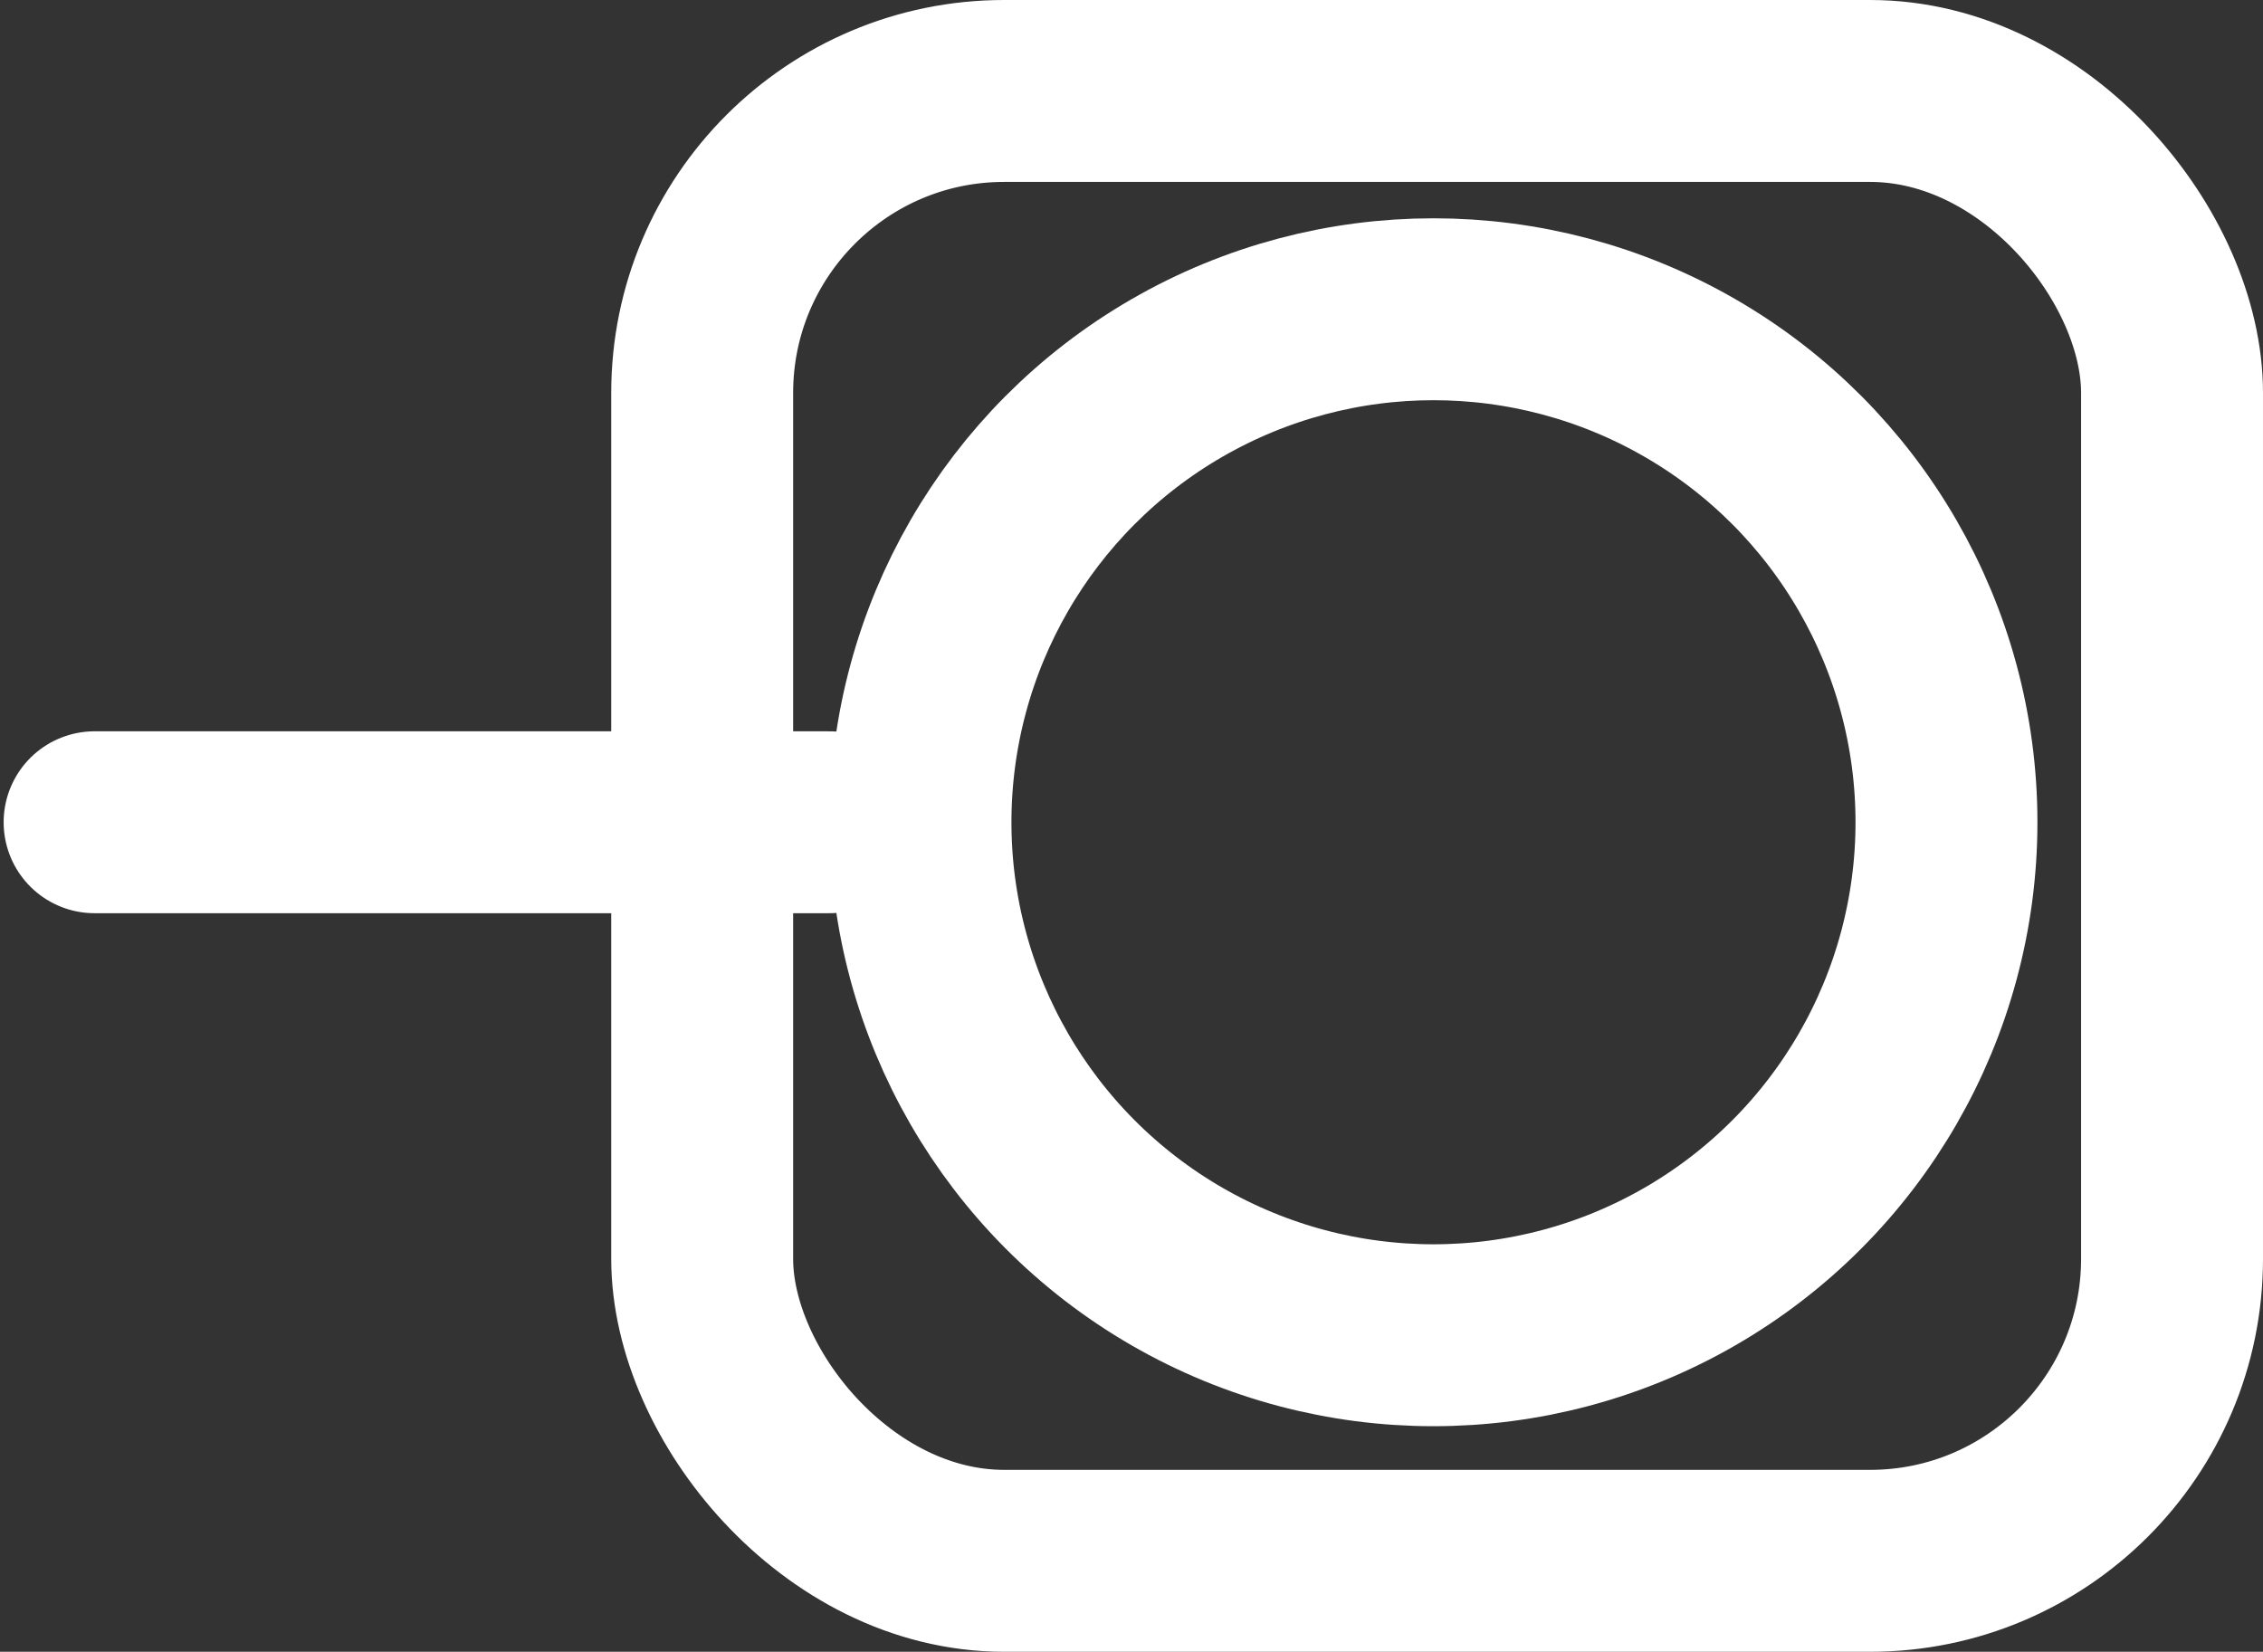 <svg width="311" height="227" viewBox="0 0 311 227" fill="none" xmlns="http://www.w3.org/2000/svg">
<rect x="0" y="0" width="311" height="227" fill="#333333" stroke="none"/>
<path d="M13 113L114 113" stroke="white" stroke-width="25" stroke-linecap="round"/>
<rect x="96.5" y="12.5" width="202" height="202" rx="41.5" stroke="white" stroke-width="25"/>
<circle cx="197" cy="113" r="70.5" stroke="white" stroke-width="25"/>
</svg>
